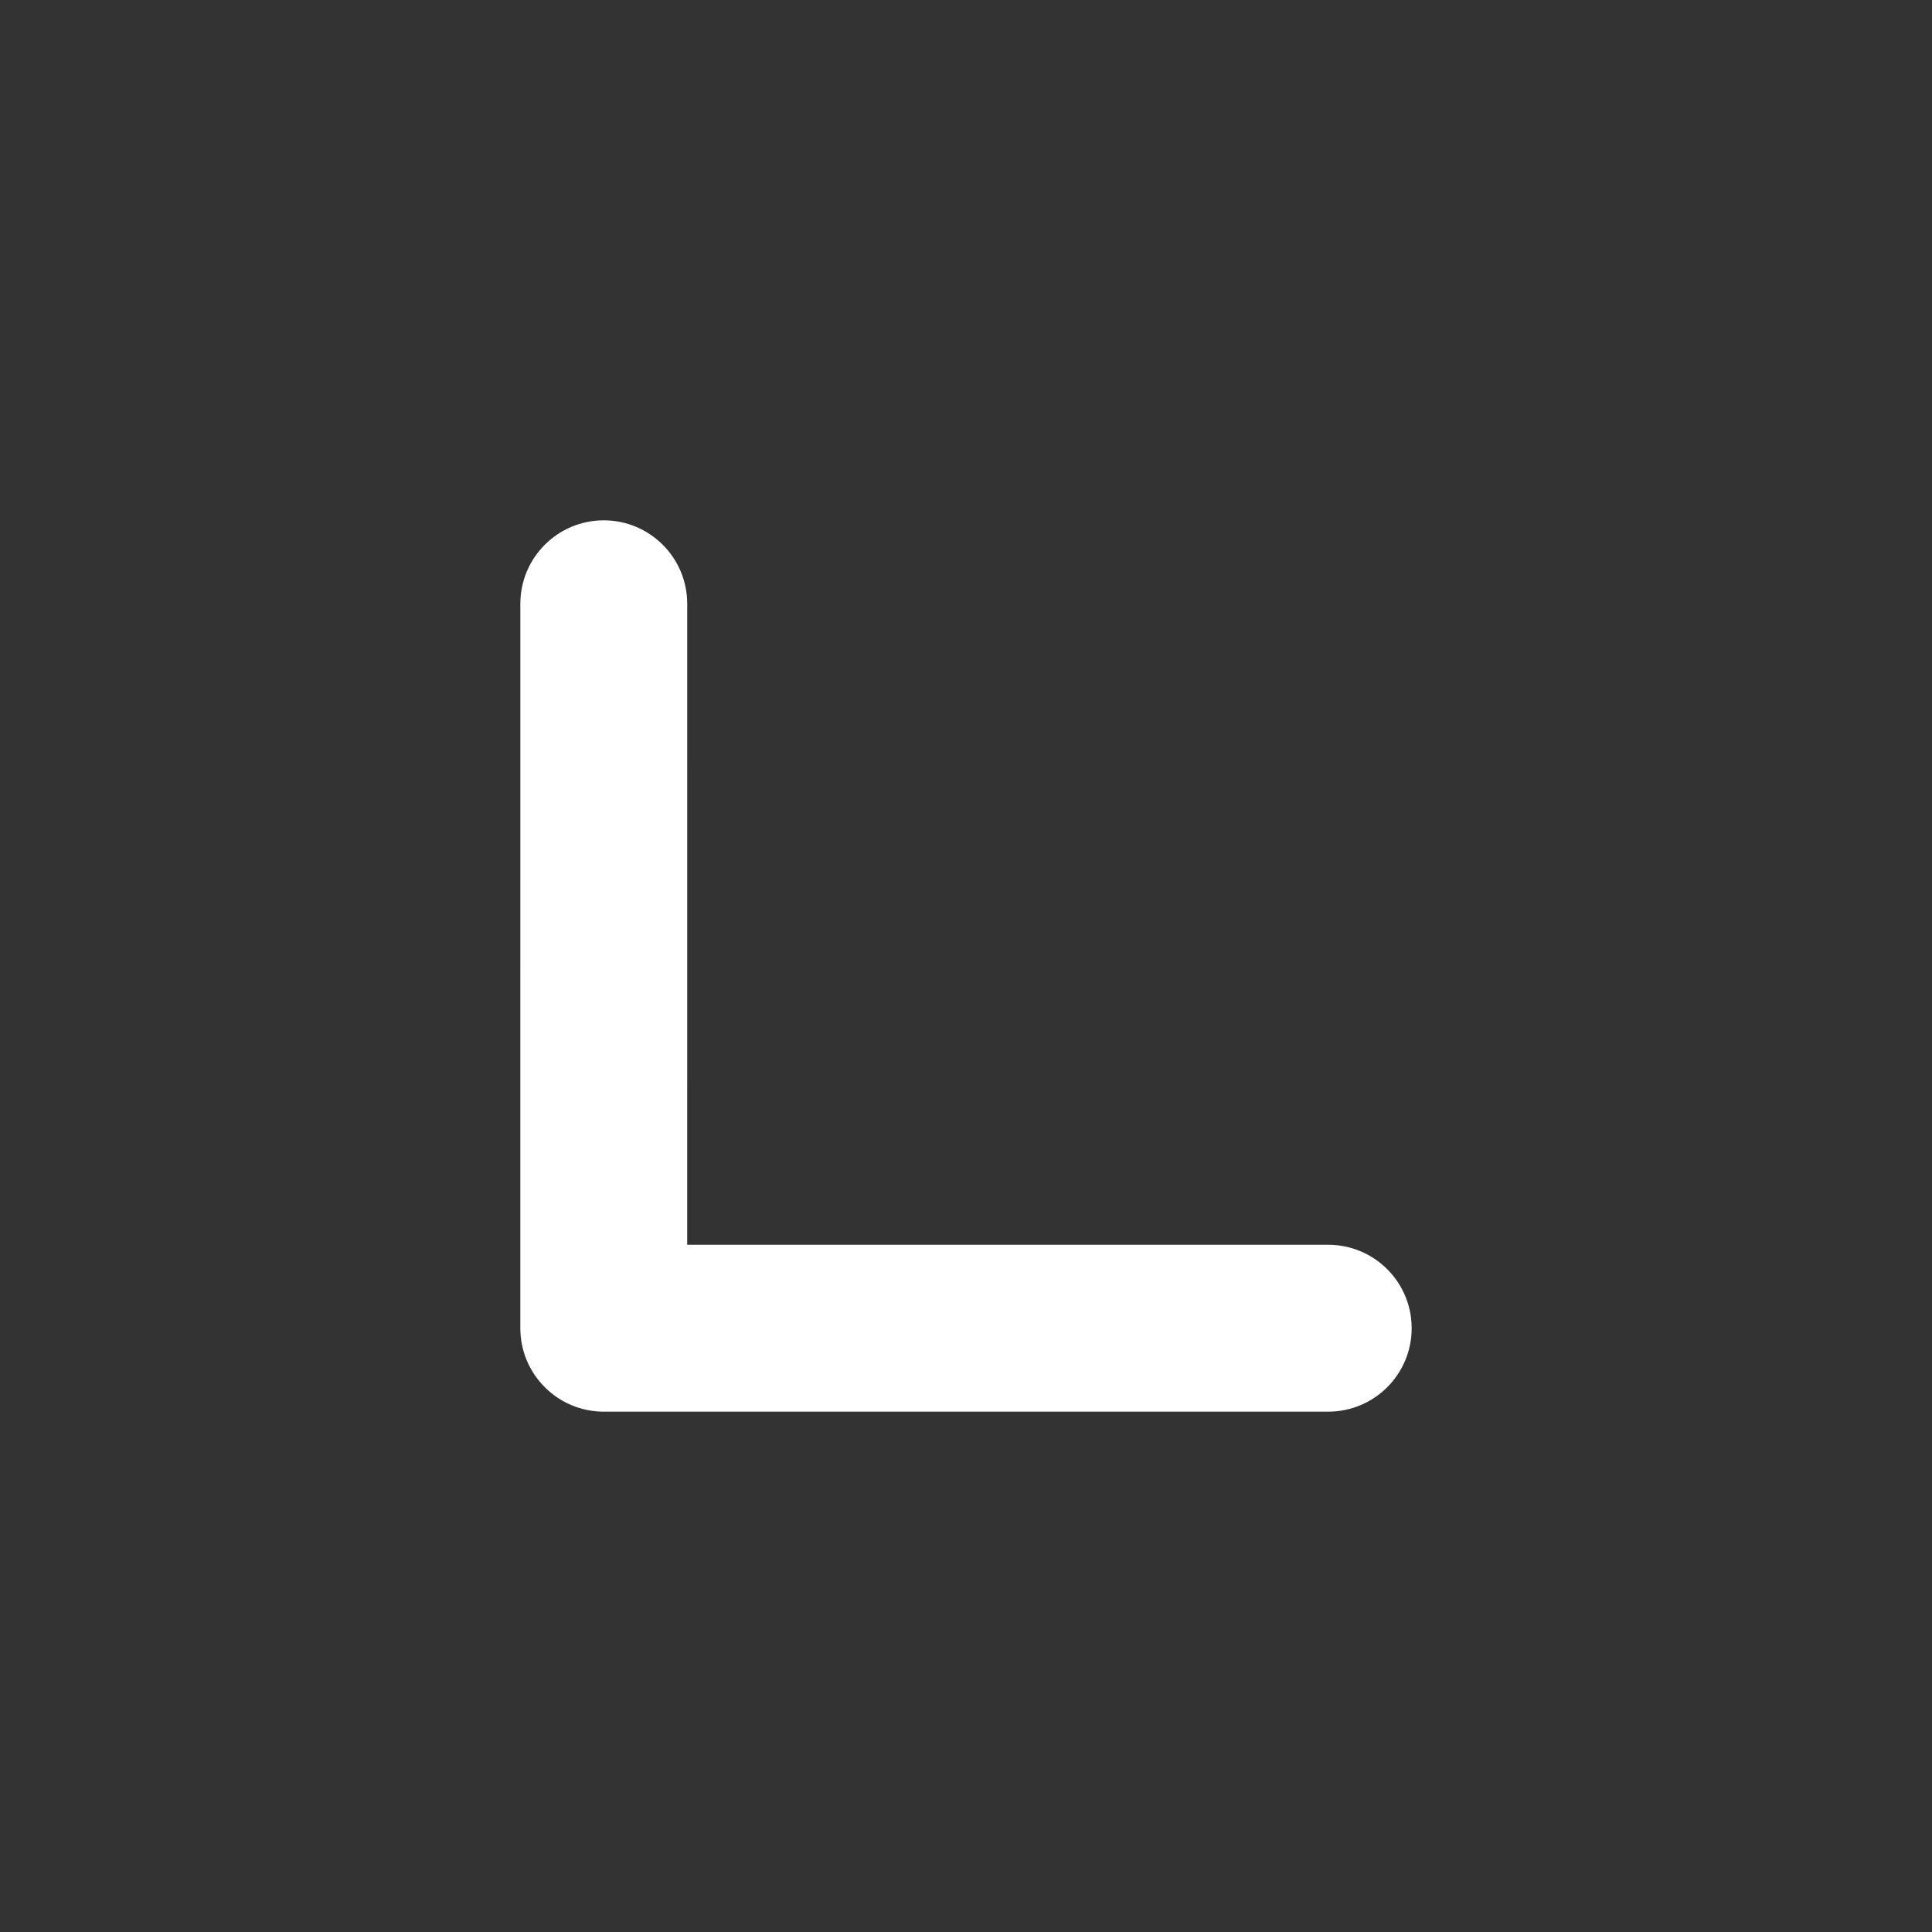 <?xml version="1.0" encoding="utf-8"?>
<!-- Generator: Adobe Illustrator 15.1.0, SVG Export Plug-In . SVG Version: 6.00 Build 0)  -->
<!DOCTYPE svg PUBLIC "-//W3C//DTD SVG 1.1//EN" "http://www.w3.org/Graphics/SVG/1.1/DTD/svg11.dtd">
<svg version="1.1" id="Layer_3" xmlns="http://www.w3.org/2000/svg" x="0px" y="0px"
     width="600px" height="600px" viewBox="-250 -250 600 600" enable-background="new -250 -250 600 600"
     xml:space="preserve">
<rect x="-250" y="-250" width="600" height="600" fill="#333333" stroke="none"/>
<rect x="-135" y="-135" display="none" fill="#CEE5ED" width="370" height="370"/>
<path fill="#FFFFFF" d="M-88.408,162.502L-88.4-62.494c-0.002-14.311,11.602-25.914,25.91-25.91
	c14.307,0.002,25.912,11.605,25.912,25.912l-0.004,199.075l199.08-0.005c14.311,0.003,25.912,11.604,25.91,25.909
	c0.004,14.31-11.596,25.909-25.912,25.914l-224.994,0.003c-7.145-0.005-13.621-2.907-18.309-7.596
	C-85.496,176.12-88.404,169.651-88.408,162.502z"/>
</svg>
